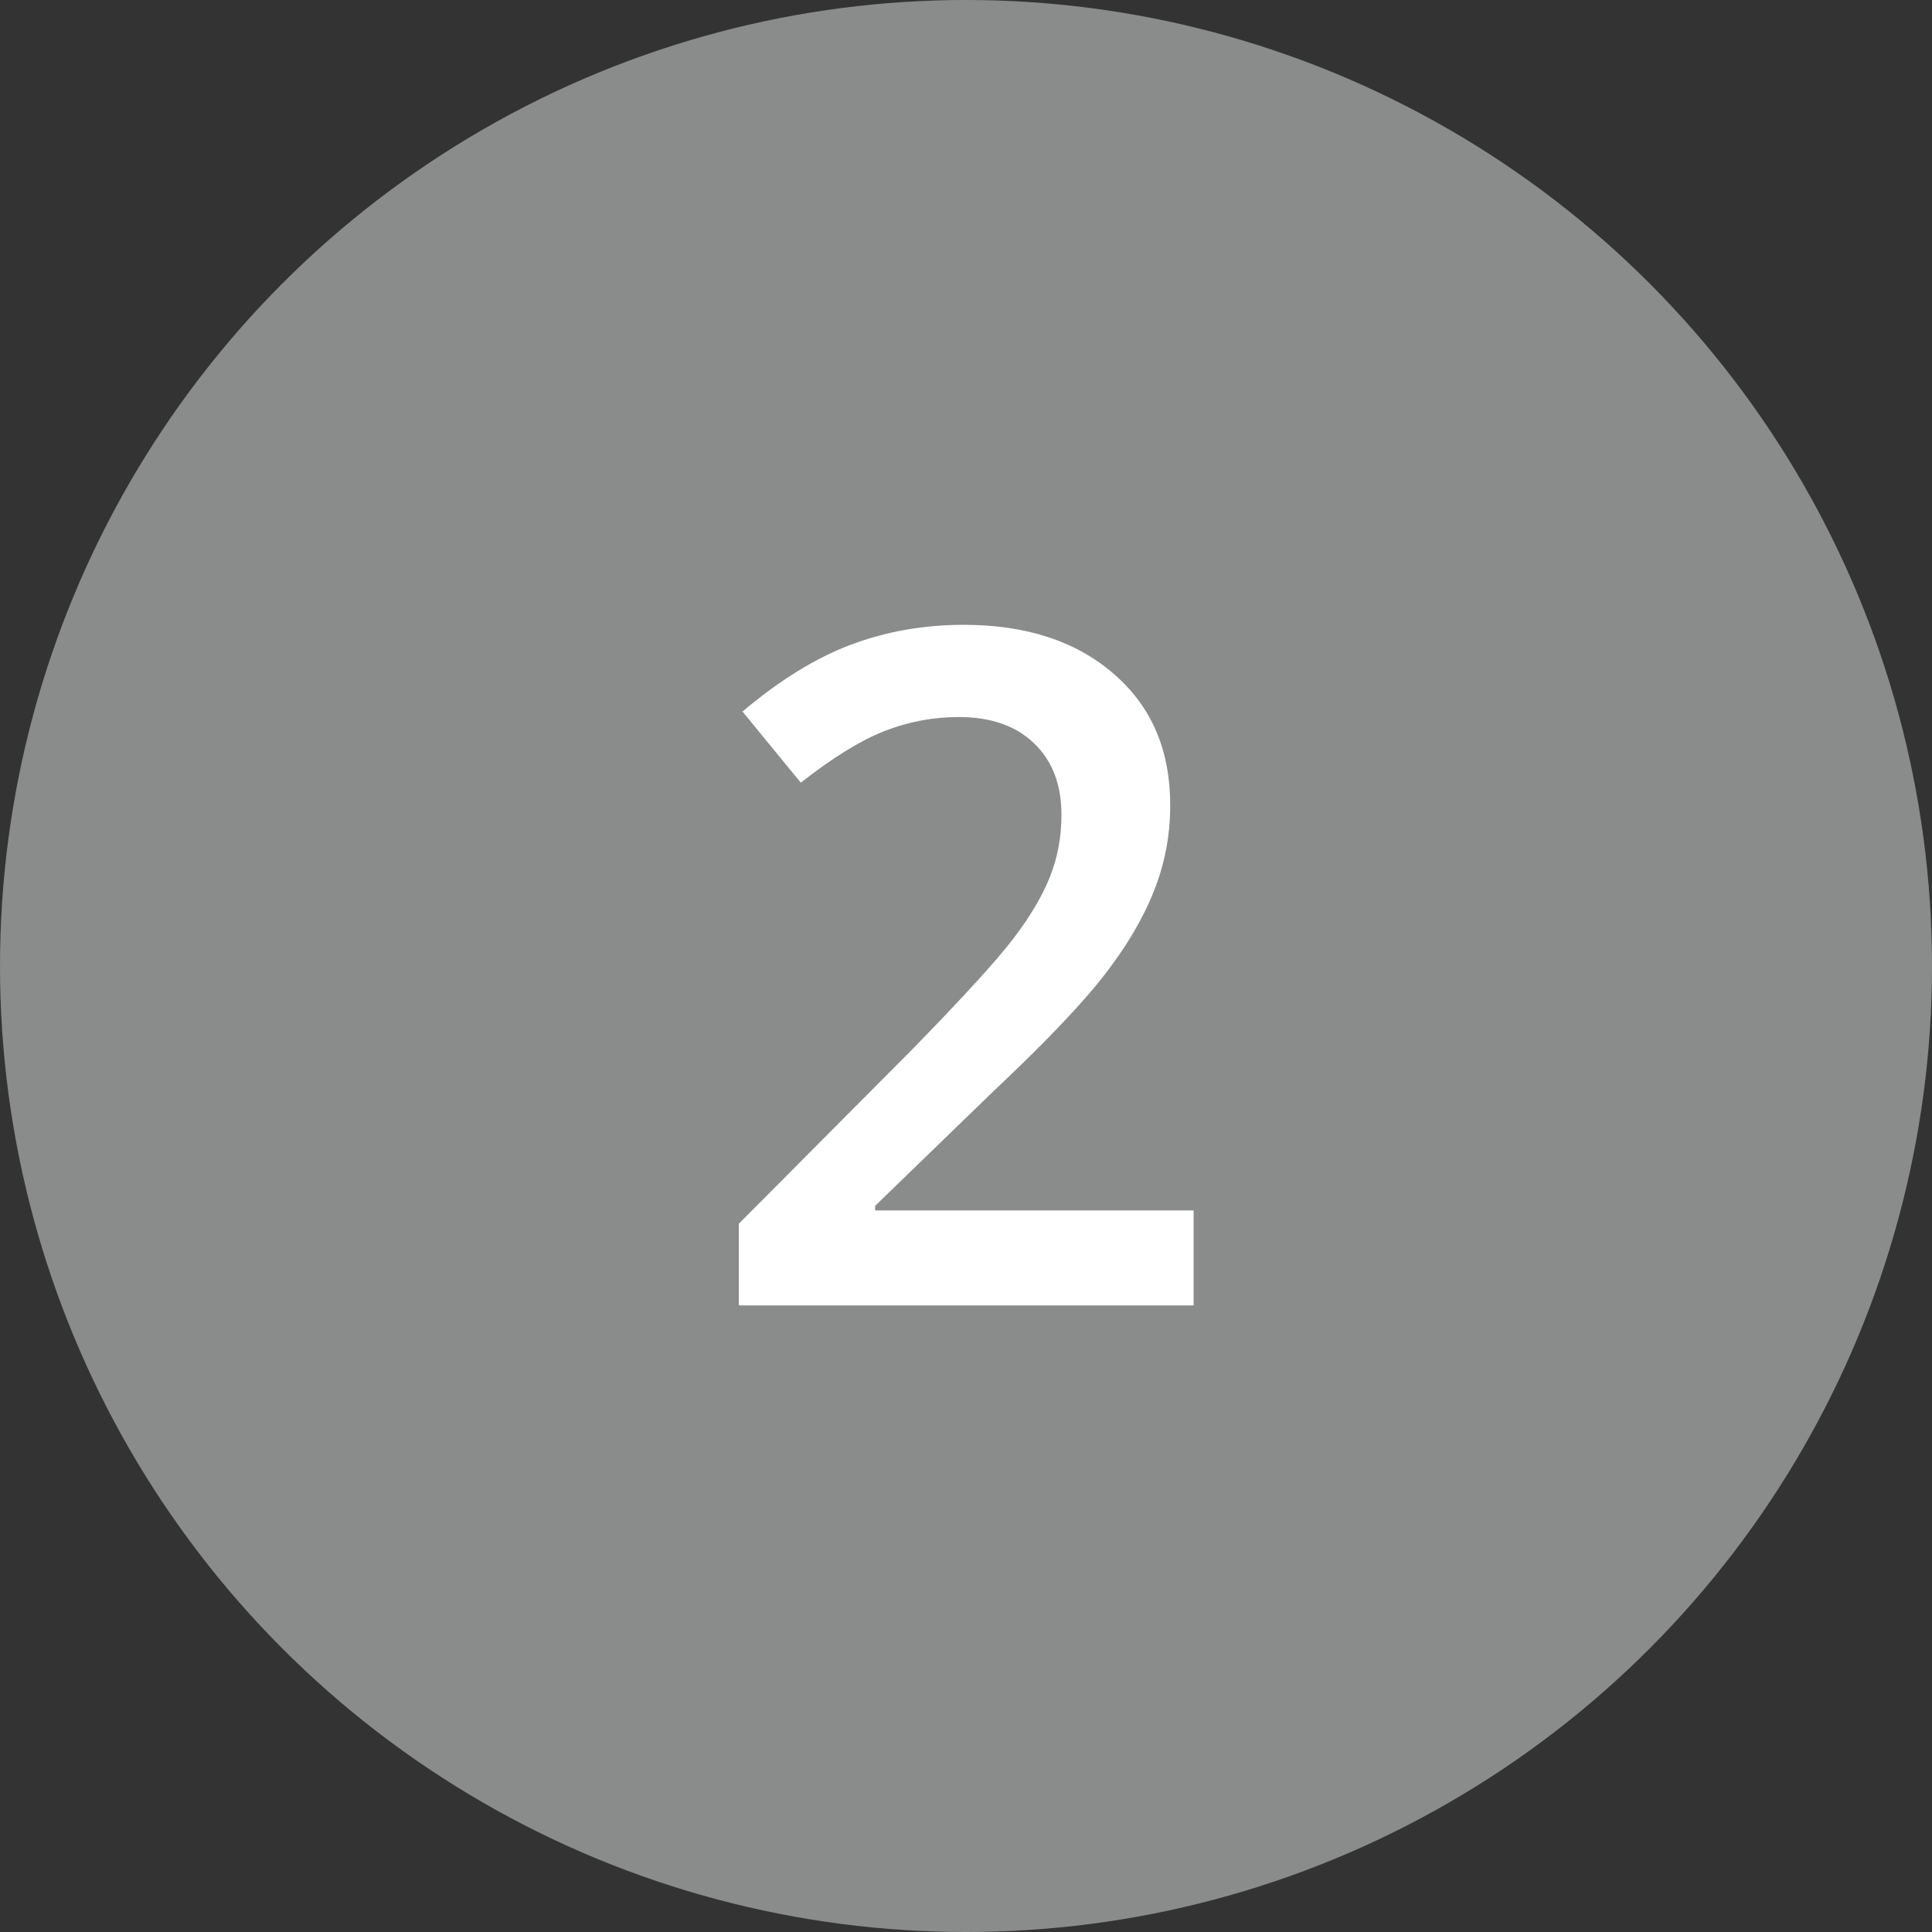 <svg width="37" height="37" viewBox="0 0 37 37" fill="none" xmlns="http://www.w3.org/2000/svg">
<rect x="0" y="0" width="37" height="37" fill="#333333" stroke="none"/>
<circle cx="18.5" cy="18.5" r="18.5" fill="#8A8C8C"/>
<path d="M22.859 25H14.149V23.436L17.463 20.105C18.441 19.102 19.089 18.394 19.405 17.977C19.727 17.556 19.962 17.16 20.108 16.791C20.255 16.422 20.328 16.026 20.328 15.604C20.328 15.024 20.152 14.567 19.801 14.233C19.455 13.899 18.975 13.732 18.359 13.732C17.867 13.732 17.39 13.823 16.927 14.005C16.47 14.187 15.94 14.515 15.336 14.989L14.22 13.627C14.935 13.023 15.629 12.596 16.303 12.344C16.977 12.092 17.694 11.966 18.456 11.966C19.651 11.966 20.609 12.279 21.33 12.906C22.051 13.527 22.411 14.365 22.411 15.42C22.411 16 22.306 16.551 22.095 17.072C21.89 17.594 21.57 18.133 21.137 18.689C20.709 19.24 19.994 19.987 18.992 20.931L16.76 23.093V23.181H22.859V25Z" fill="white"/>
</svg>
